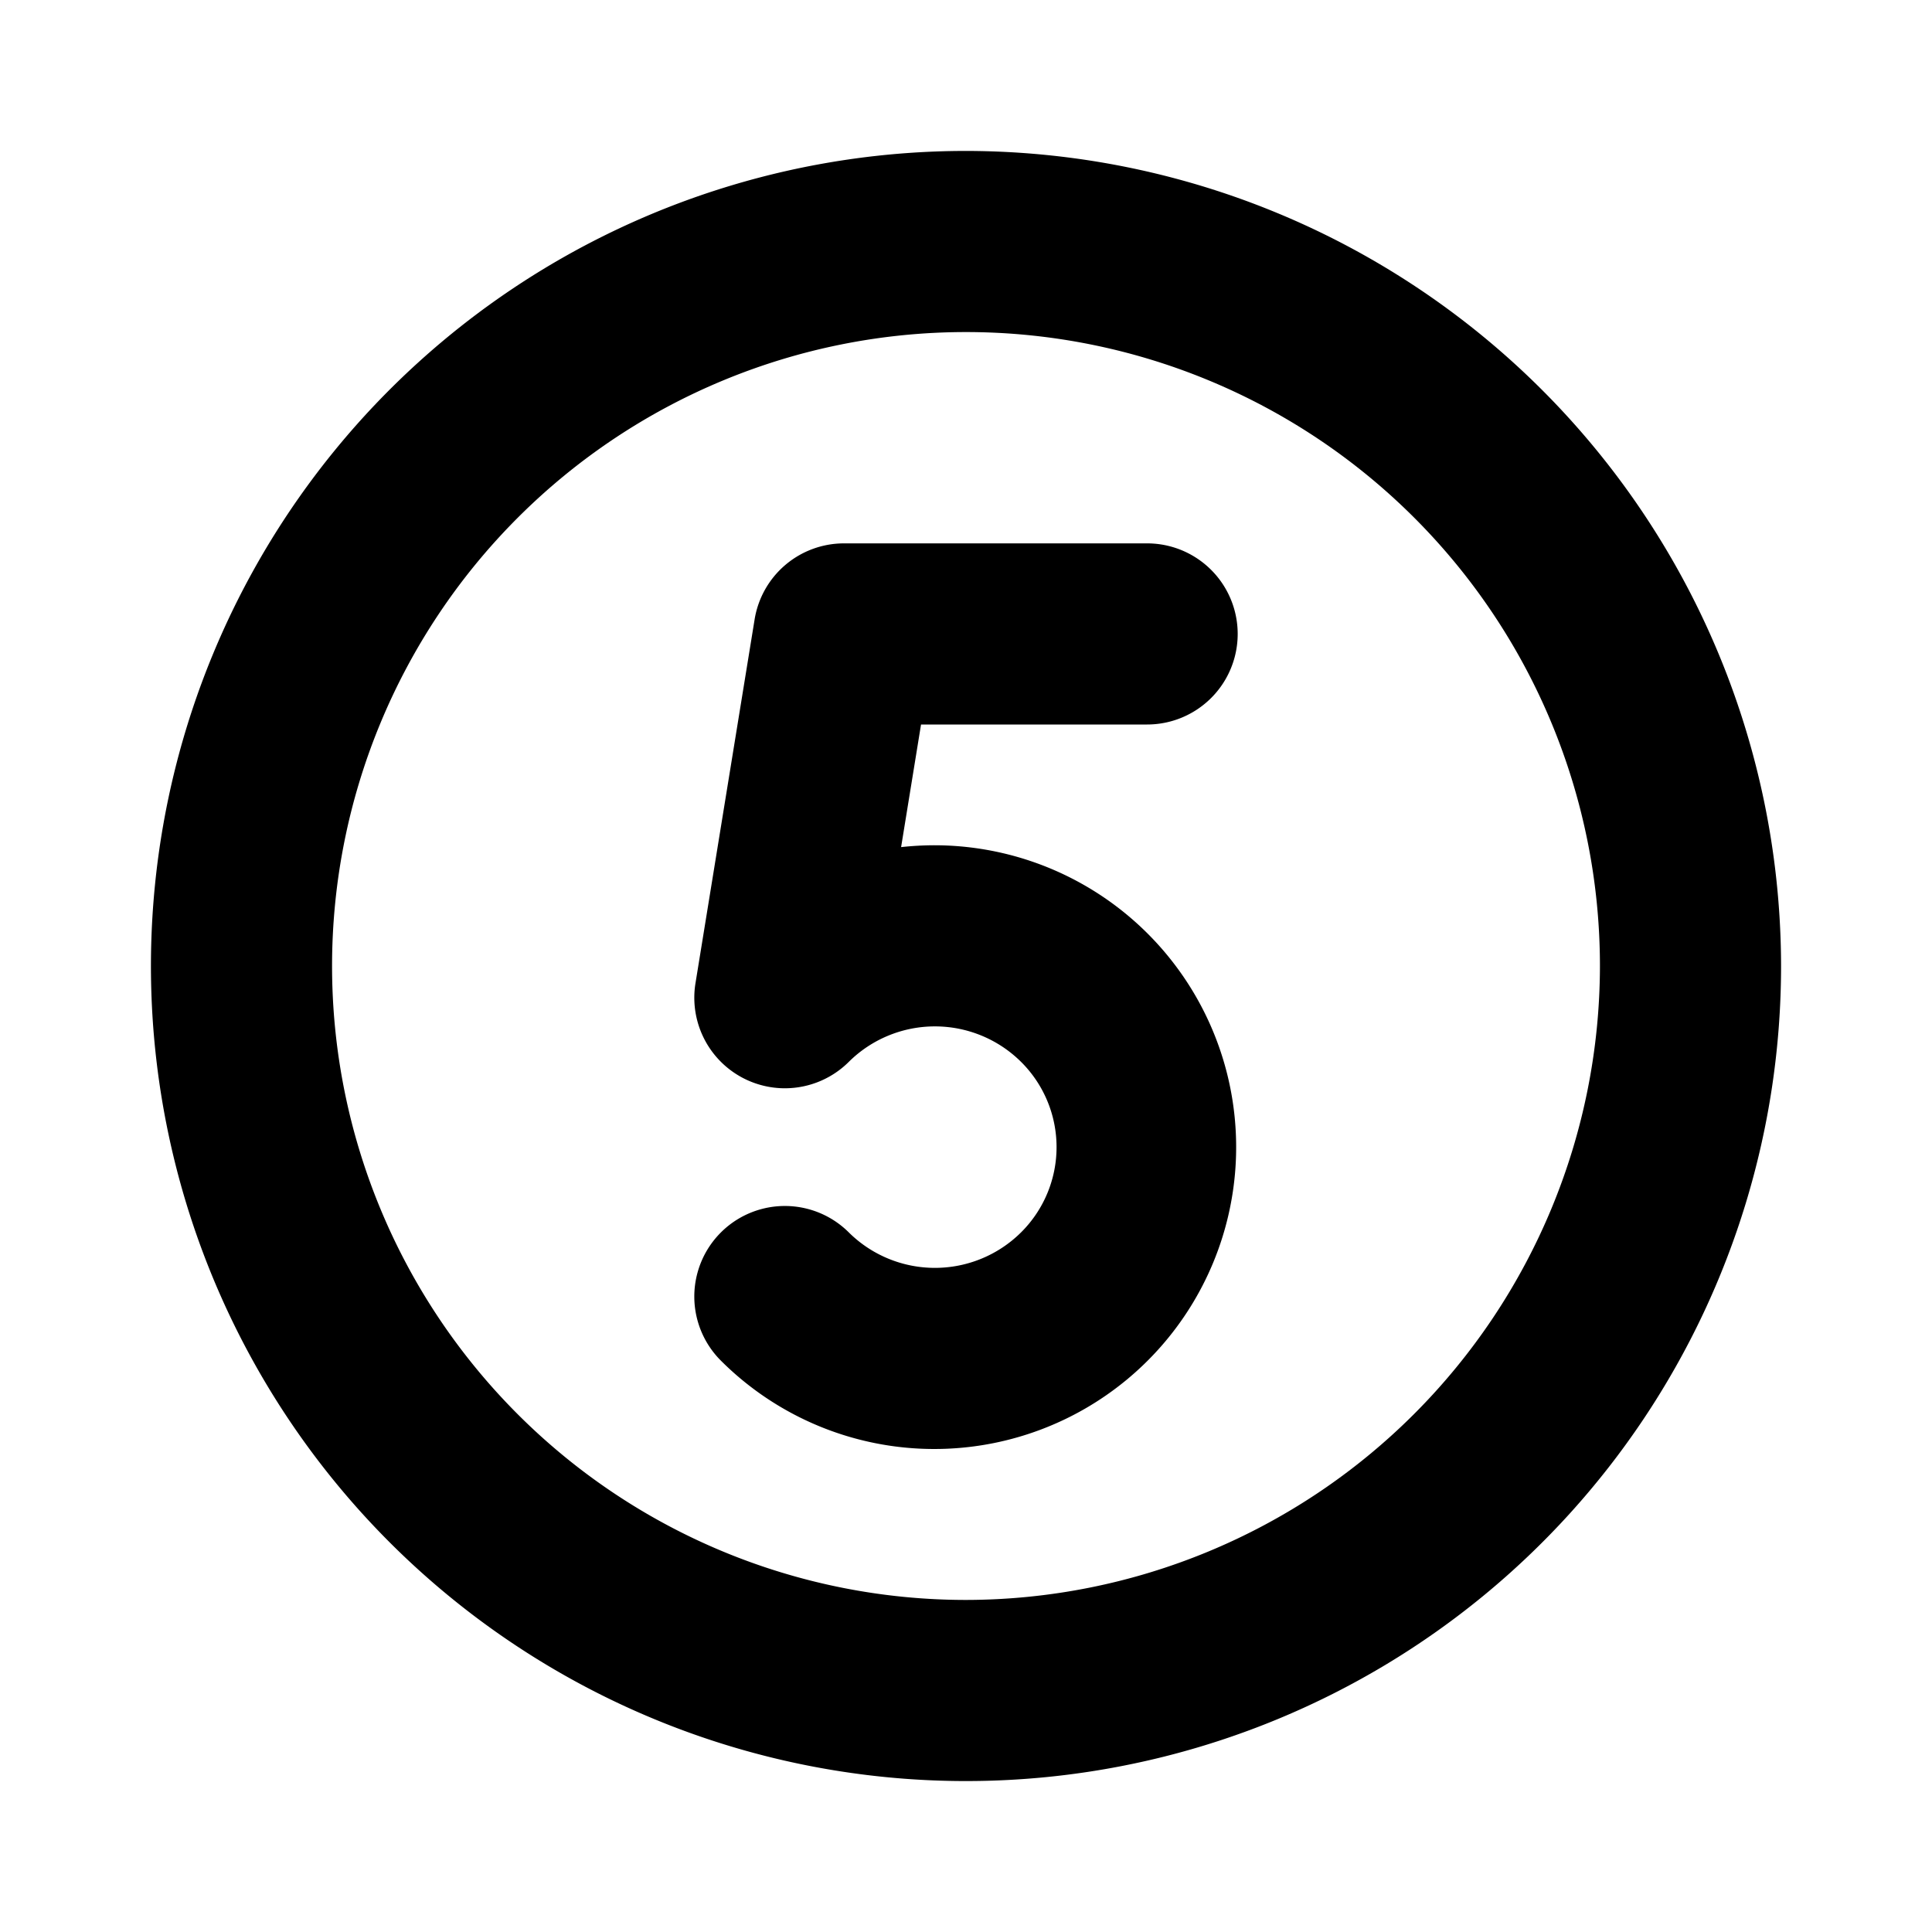 <svg xmlns="http://www.w3.org/2000/svg" viewBox="0 0 256 256" fill="currentColor"><path d="M128,20A108,108,0,1,0,236,128,108.122,108.122,0,0,0,128,20Zm0,192a84,84,0,1,1,84-84A84.096,84.096,0,0,1,128,212ZM122.042,96l-2.641,16.247a40.83,40.83,0,0,1,4.48-.245,39.999,39.999,0,1,1-28.35,68.299,11.999,11.999,0,1,1,16.936-17.004,16.202,16.202,0,0,0,22.829-.001,15.917,15.917,0,0,0,0-22.592,16.204,16.204,0,0,0-22.829.001,12,12,0,0,1-20.312-10.428l7.835-48.202A12,12,0,0,1,111.835,72H152a12,12,0,0,1,0,24Z"/></svg>